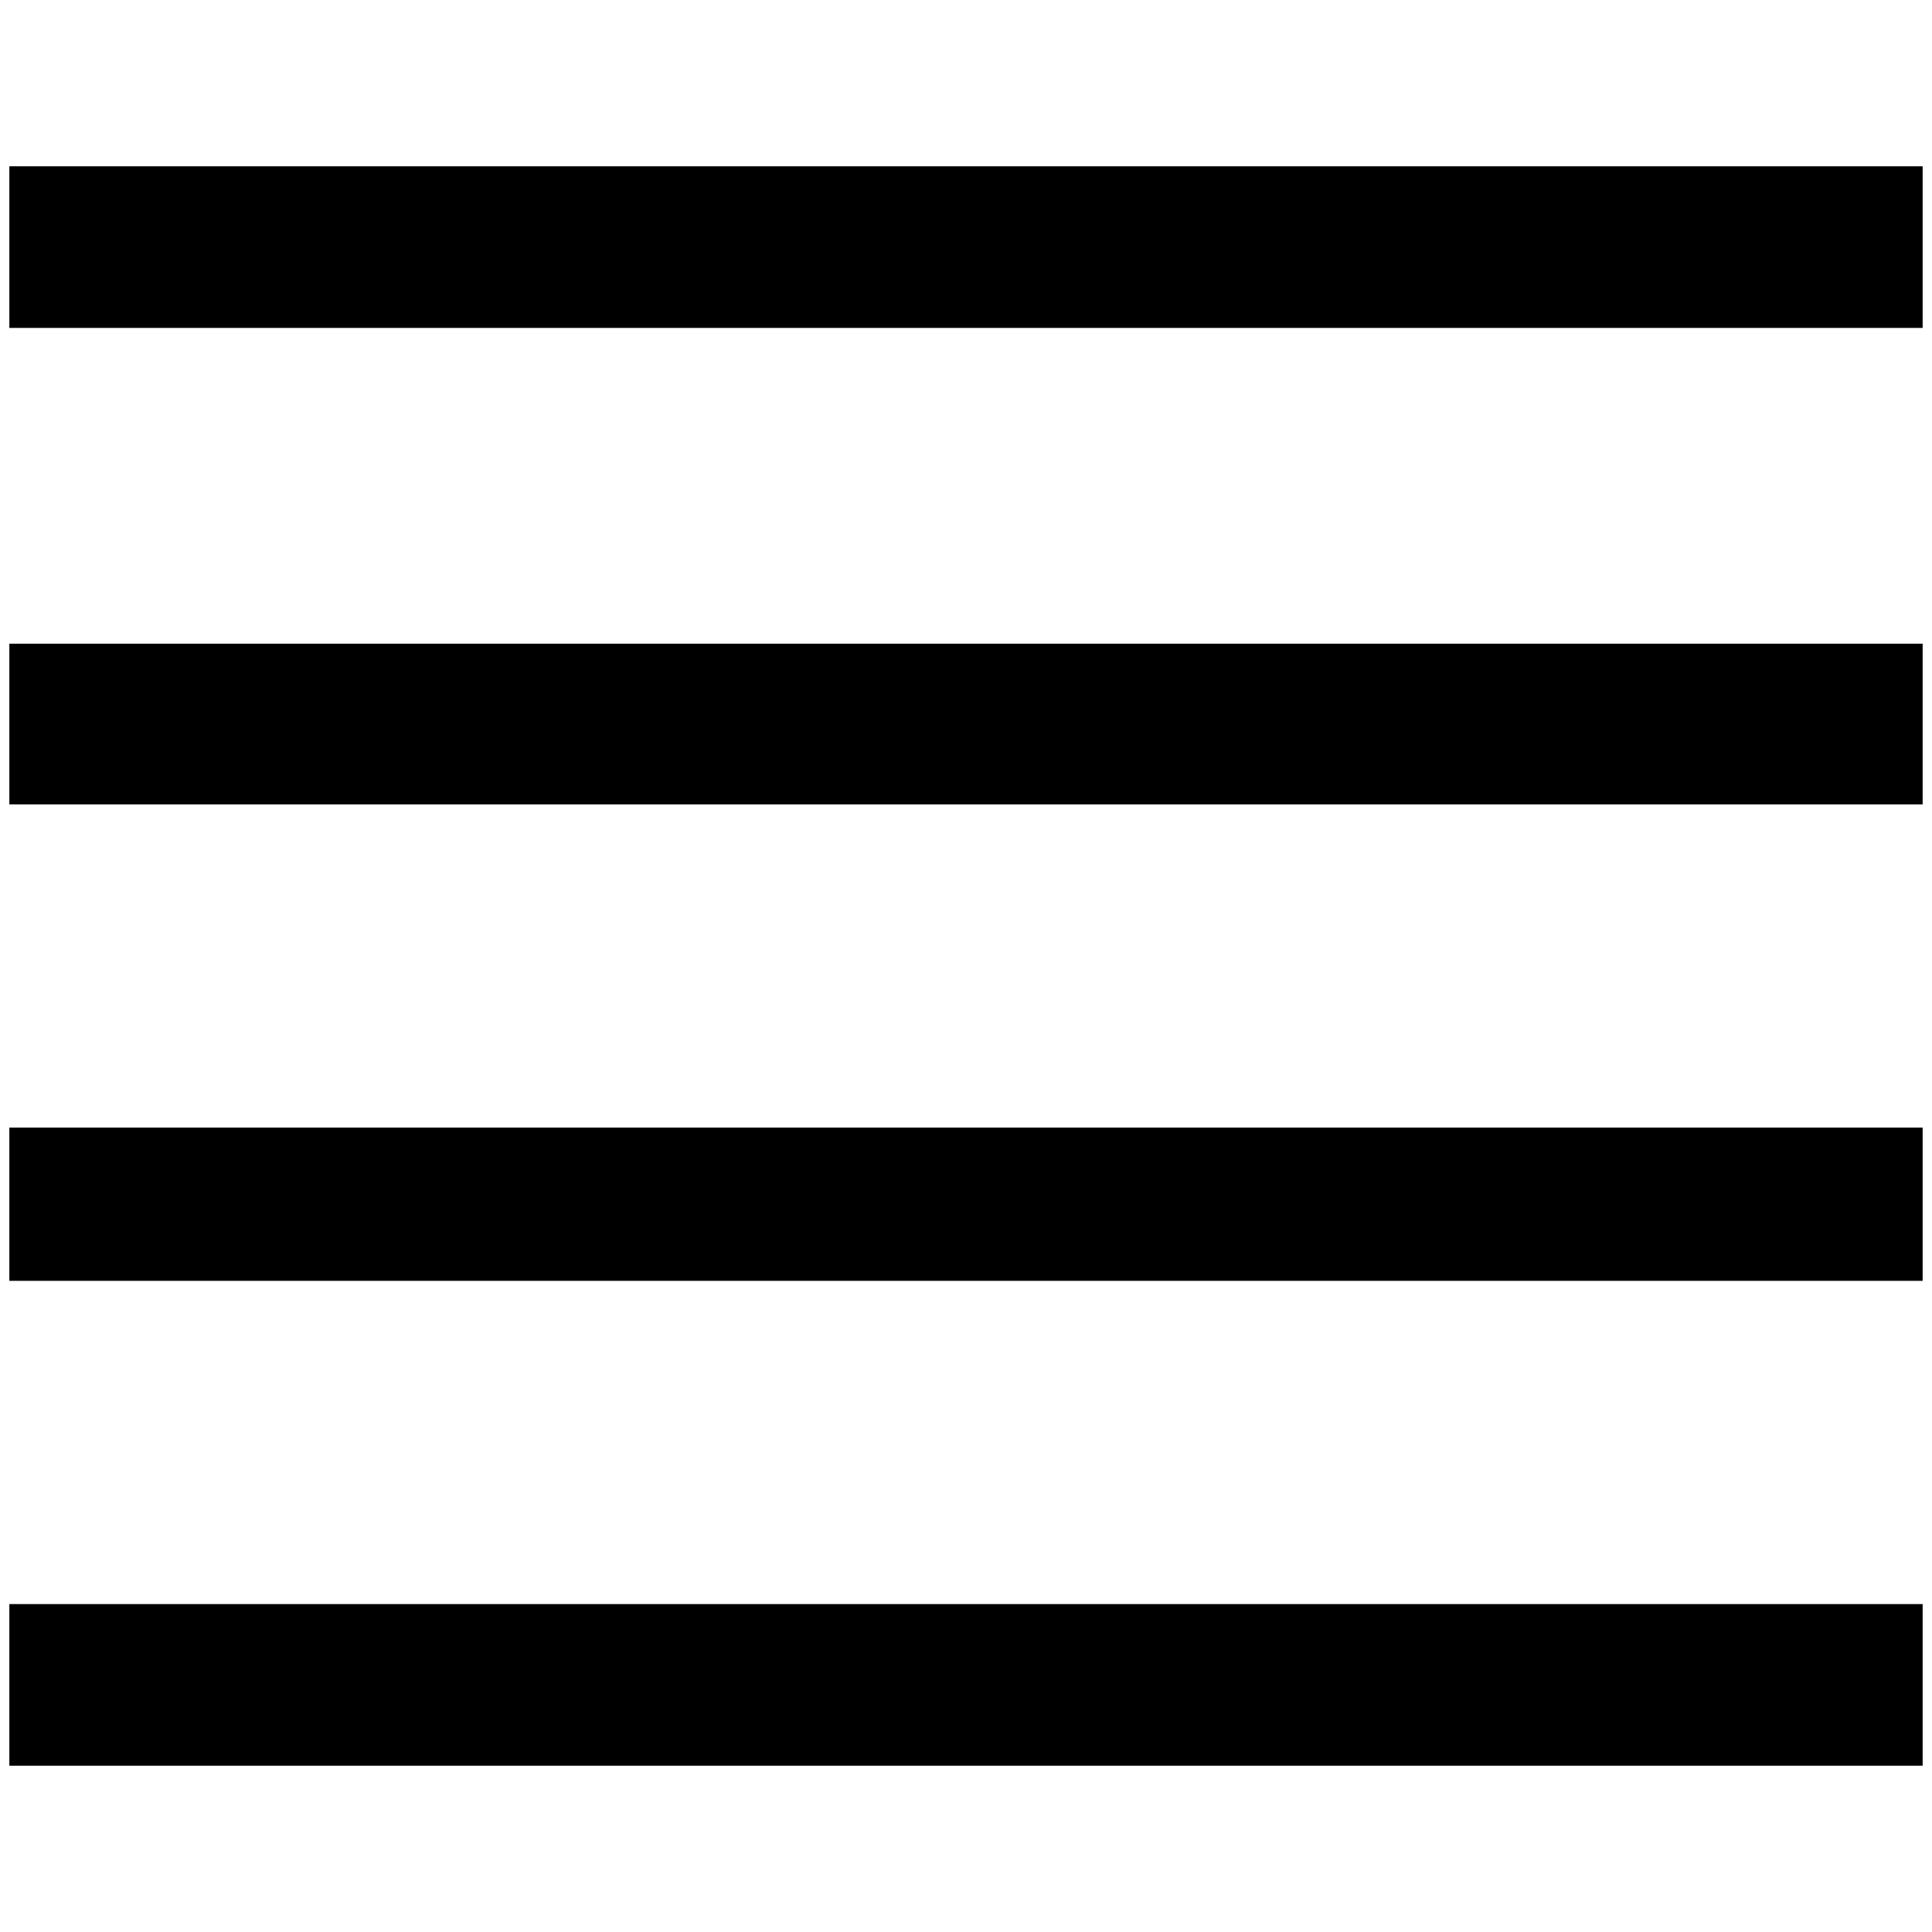 <?xml version="1.0" standalone="no"?>
<!DOCTYPE svg PUBLIC "-//W3C//DTD SVG 1.1//EN" "http://www.w3.org/Graphics/SVG/1.1/DTD/svg11.dtd" >
<svg xmlns="http://www.w3.org/2000/svg" xmlns:xlink="http://www.w3.org/1999/xlink" version="1.1" width="2048" height="2048" viewBox="-10 0 2068 2048">
   <path fill="currentColor"
d="M0 1361v-164h2048v164h-2048zM0 679h2048v172h-2048v-172zM2048 168v173h-2048v-173h2048zM0 1707v173h2048v-173h-2048z" />
</svg>
